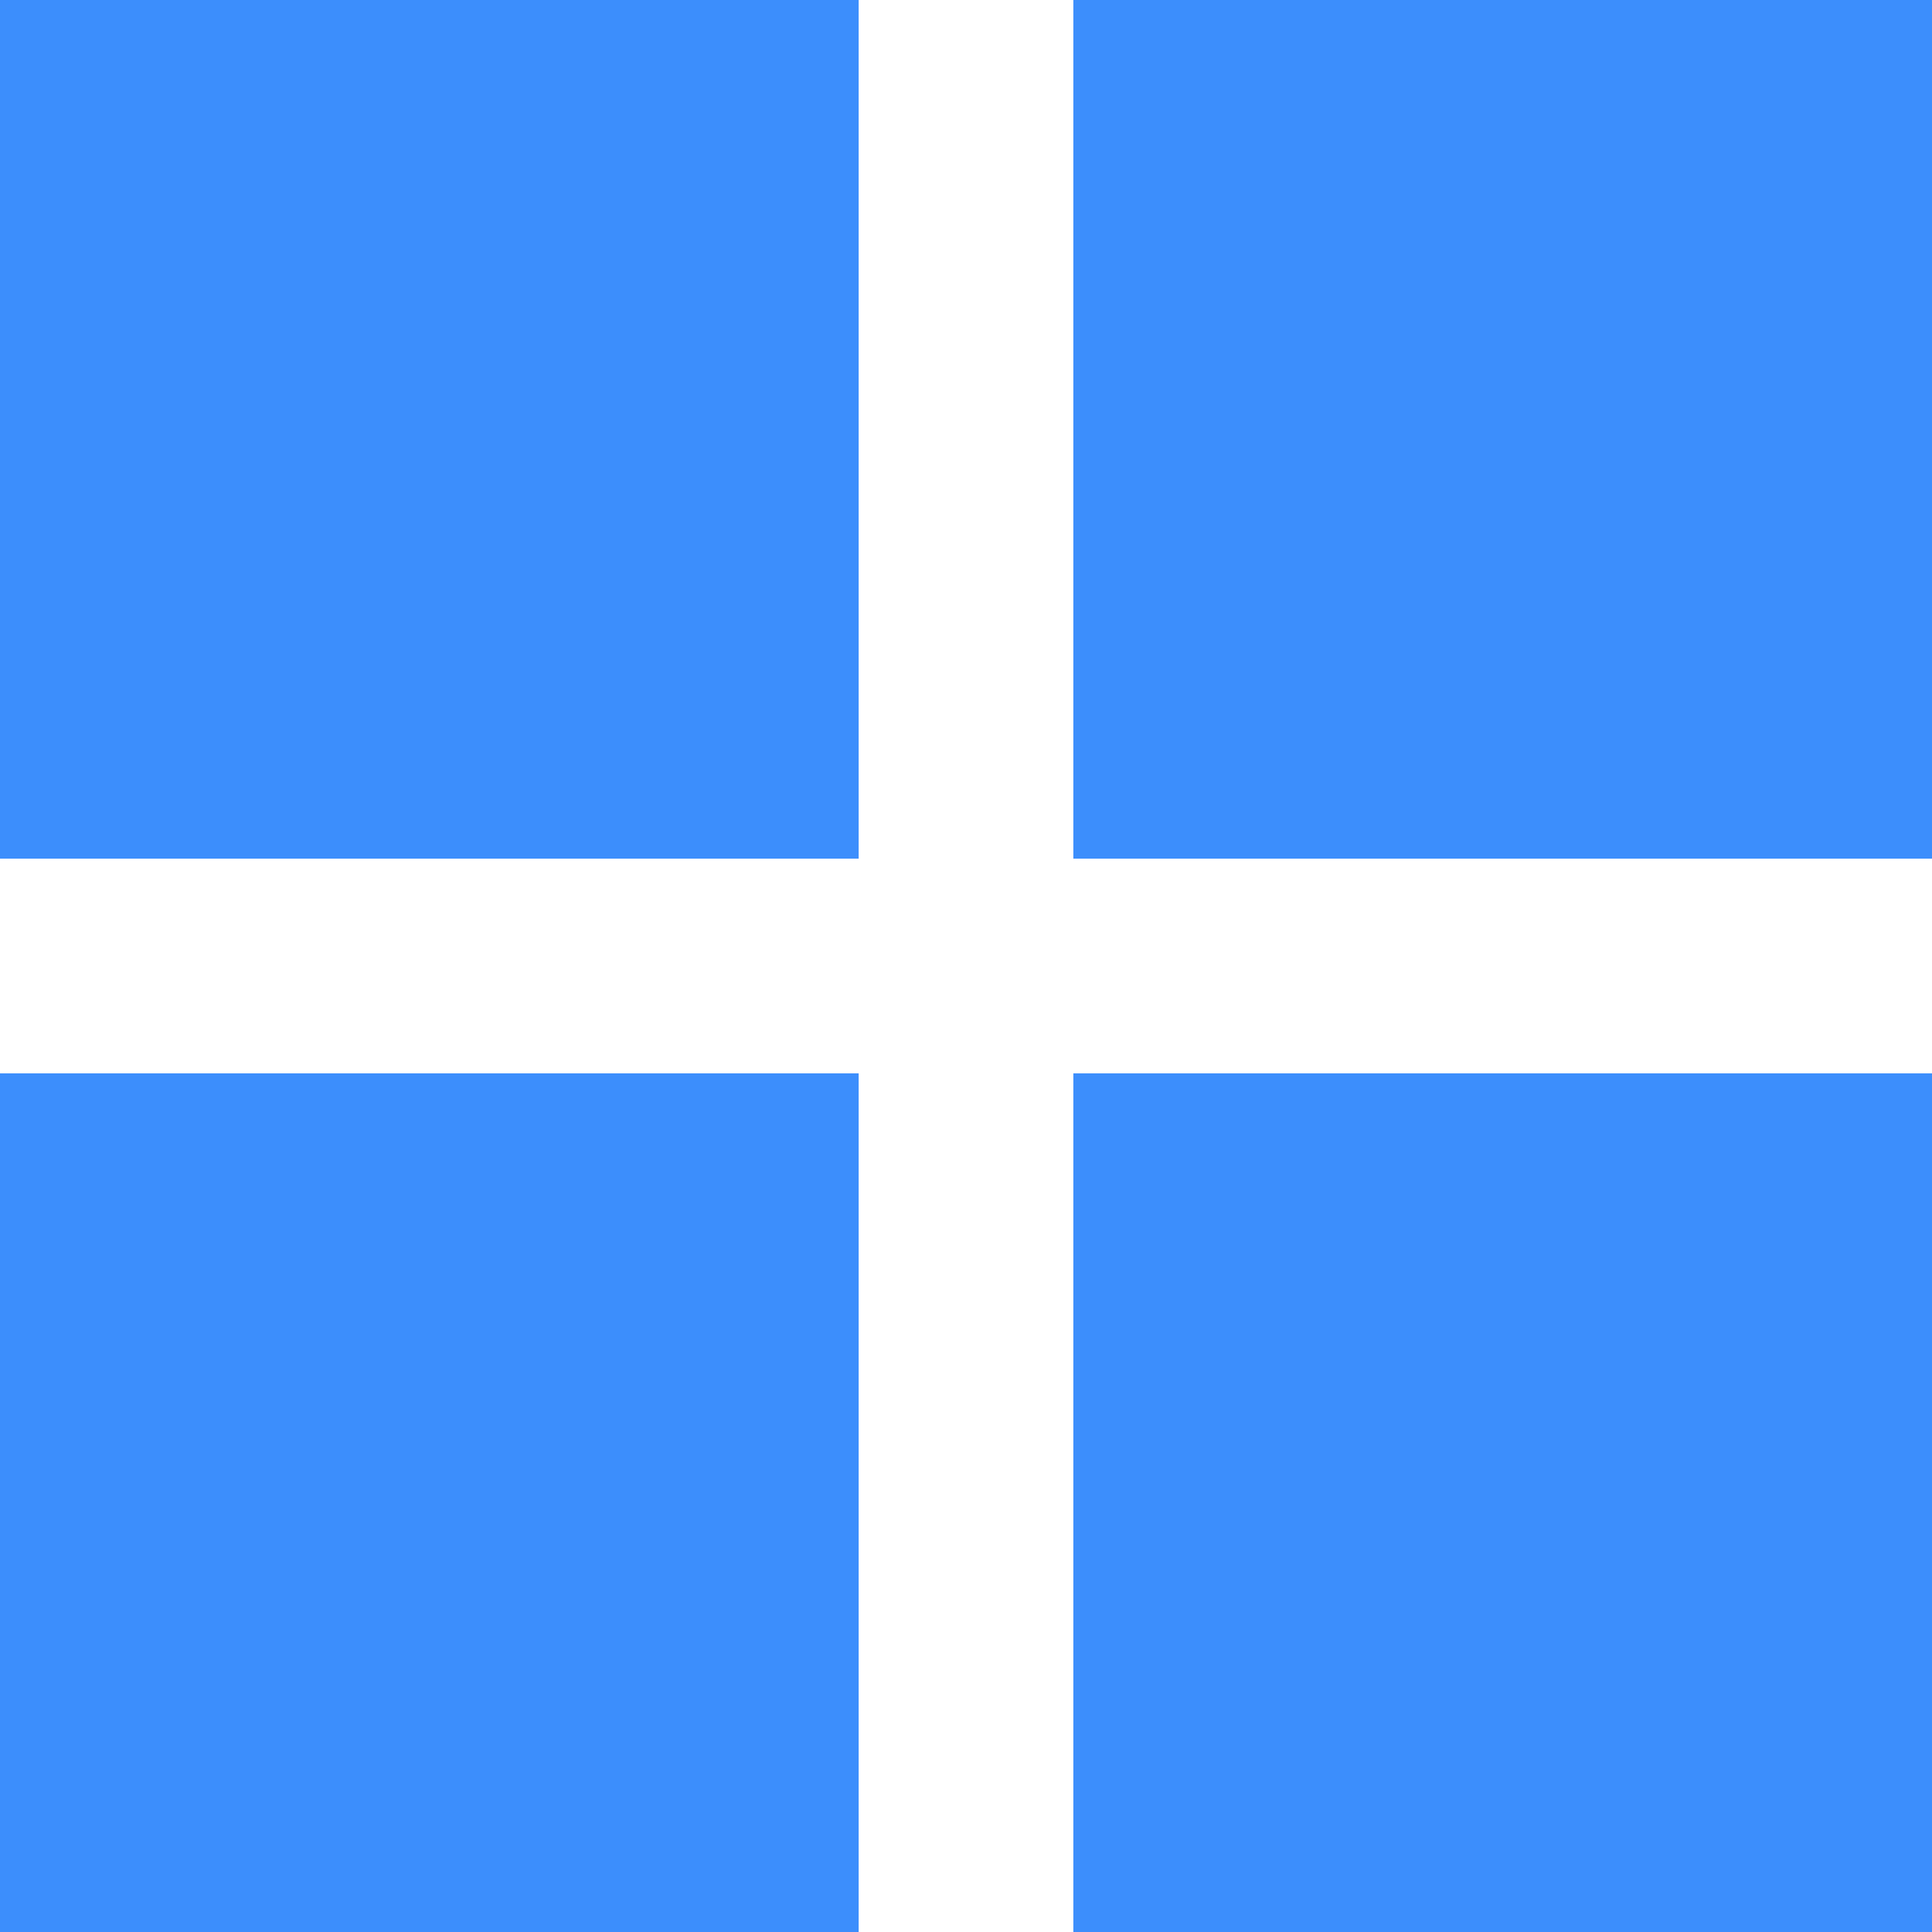 <svg width="34" height="34" viewBox="0 0 34 34" fill="none" xmlns="http://www.w3.org/2000/svg">
<path d="M0 15.111H15.111V0H0V15.111ZM0 34H15.111V18.889H0V34ZM18.889 34H34V18.889H18.889V34ZM18.889 0V15.111H34V0" fill="#3C8EFC"/>
</svg>
